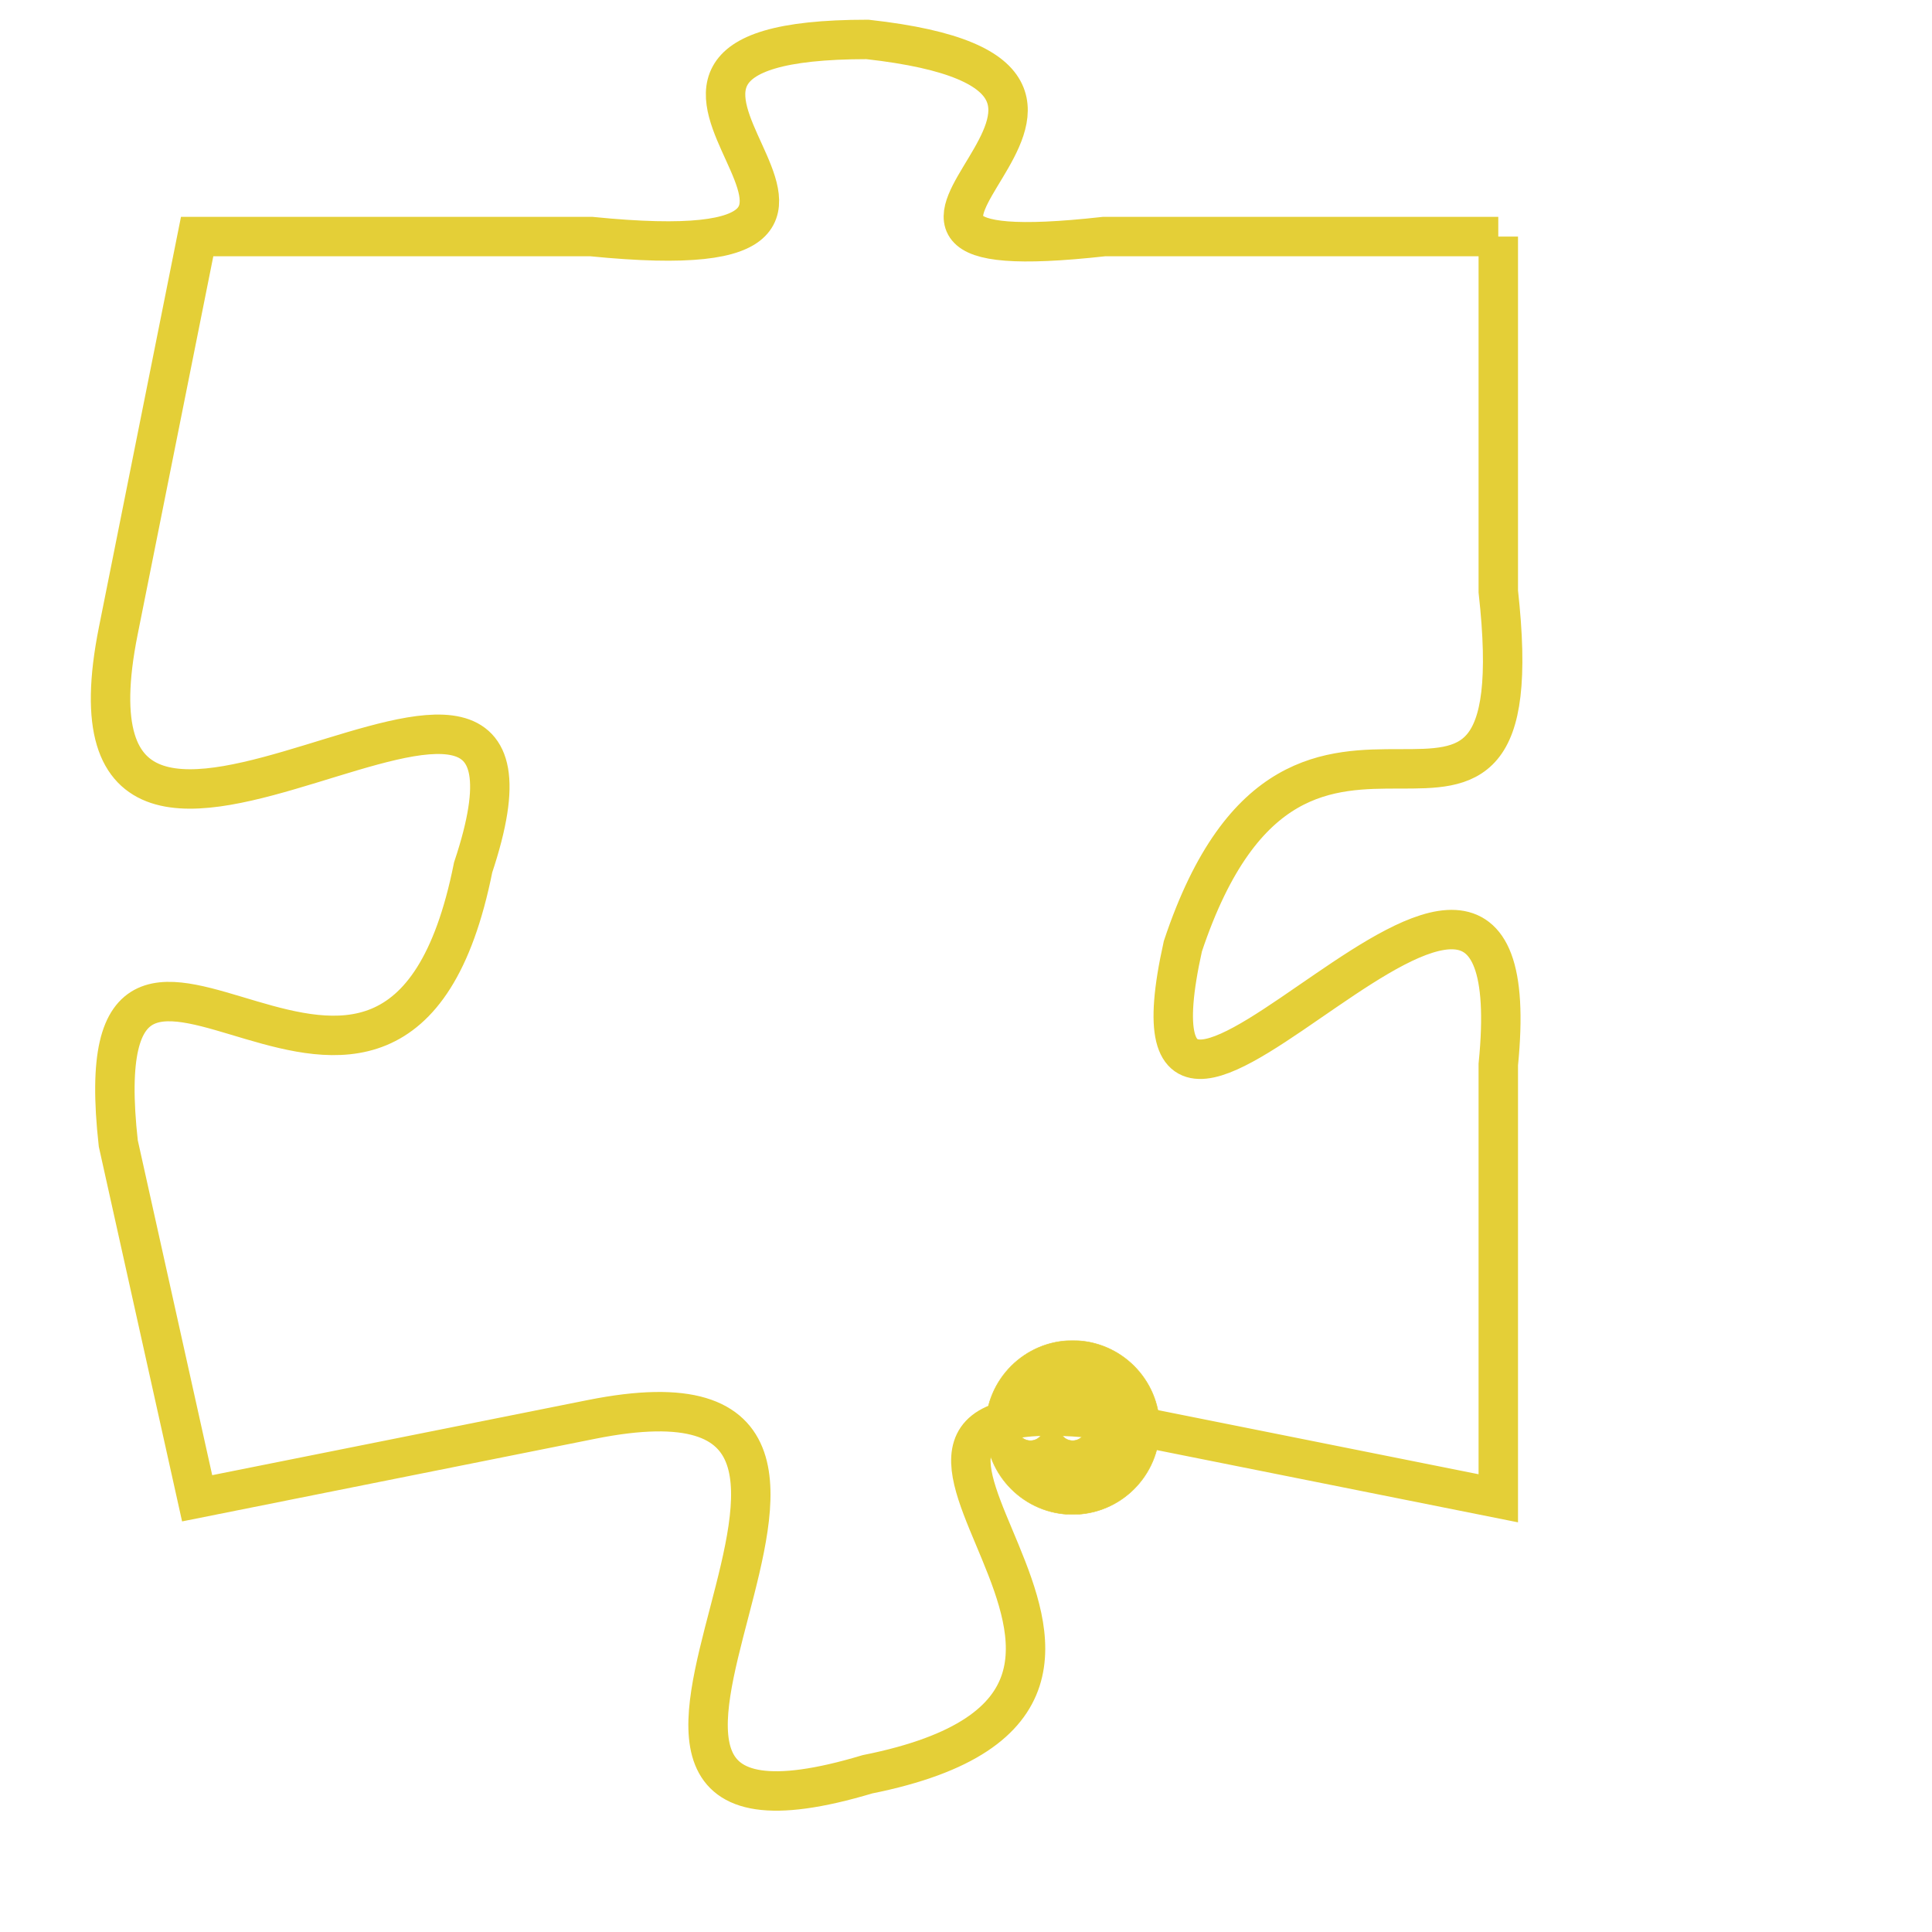<svg version="1.1" xmlns="http://www.w3.org/2000/svg" xmlns:xlink="http://www.w3.org/1999/xlink" fill="transparent" x="0" y="0" width="350" height="350" preserveAspectRatio="xMinYMin slice"><style type="text/css">.links{fill:transparent;stroke: #E4CF37;}.links:hover{fill:#63D272; opacity:0.4;}</style><defs><g id="allt"><path id="t6084" d="M3465,1472 L3455,1472 C3446,1473 3458,1468 3449,1467 C3440,1467 3452,1473 3442,1472 L3432,1472 3432,1472 L3430,1482 C3428,1492 3442,1479 3439,1488 C3437,1498 3429,1486 3430,1495 L3432,1504 3432,1504 L3442,1502 C3452,1500 3439,1514 3449,1511 C3459,1509 3446,1501 3455,1502 L3465,1504 3465,1504 L3465,1493 C3466,1483 3455,1499 3457,1490 C3460,1481 3466,1490 3465,1481 L3465,1472"/></g><clipPath id="c" clipRule="evenodd" fill="transparent"><use href="#t6084"/></clipPath></defs><svg viewBox="3427 1466 40 49" preserveAspectRatio="xMinYMin meet"><svg width="4380" height="2430"><g><image crossorigin="anonymous" x="0" y="0" href="https://nftpuzzle.license-token.com/assets/completepuzzle.svg" width="100%" height="100%" /><g class="links"><use href="#t6084"/></g></g></svg><svg x="3452" y="1500" height="9%" width="9%" viewBox="0 0 330 330"><g><a xlink:href="https://nftpuzzle.license-token.com/" class="links"><title>See the most innovative NFT based token software licensing project</title><path fill="#E4CF37" id="more" d="M165,0C74.019,0,0,74.019,0,165s74.019,165,165,165s165-74.019,165-165S255.981,0,165,0z M85,190 c-13.785,0-25-11.215-25-25s11.215-25,25-25s25,11.215,25,25S98.785,190,85,190z M165,190c-13.785,0-25-11.215-25-25 s11.215-25,25-25s25,11.215,25,25S178.785,190,165,190z M245,190c-13.785,0-25-11.215-25-25s11.215-25,25-25 c13.785,0,25,11.215,25,25S258.785,190,245,190z"></path></a></g></svg></svg></svg>